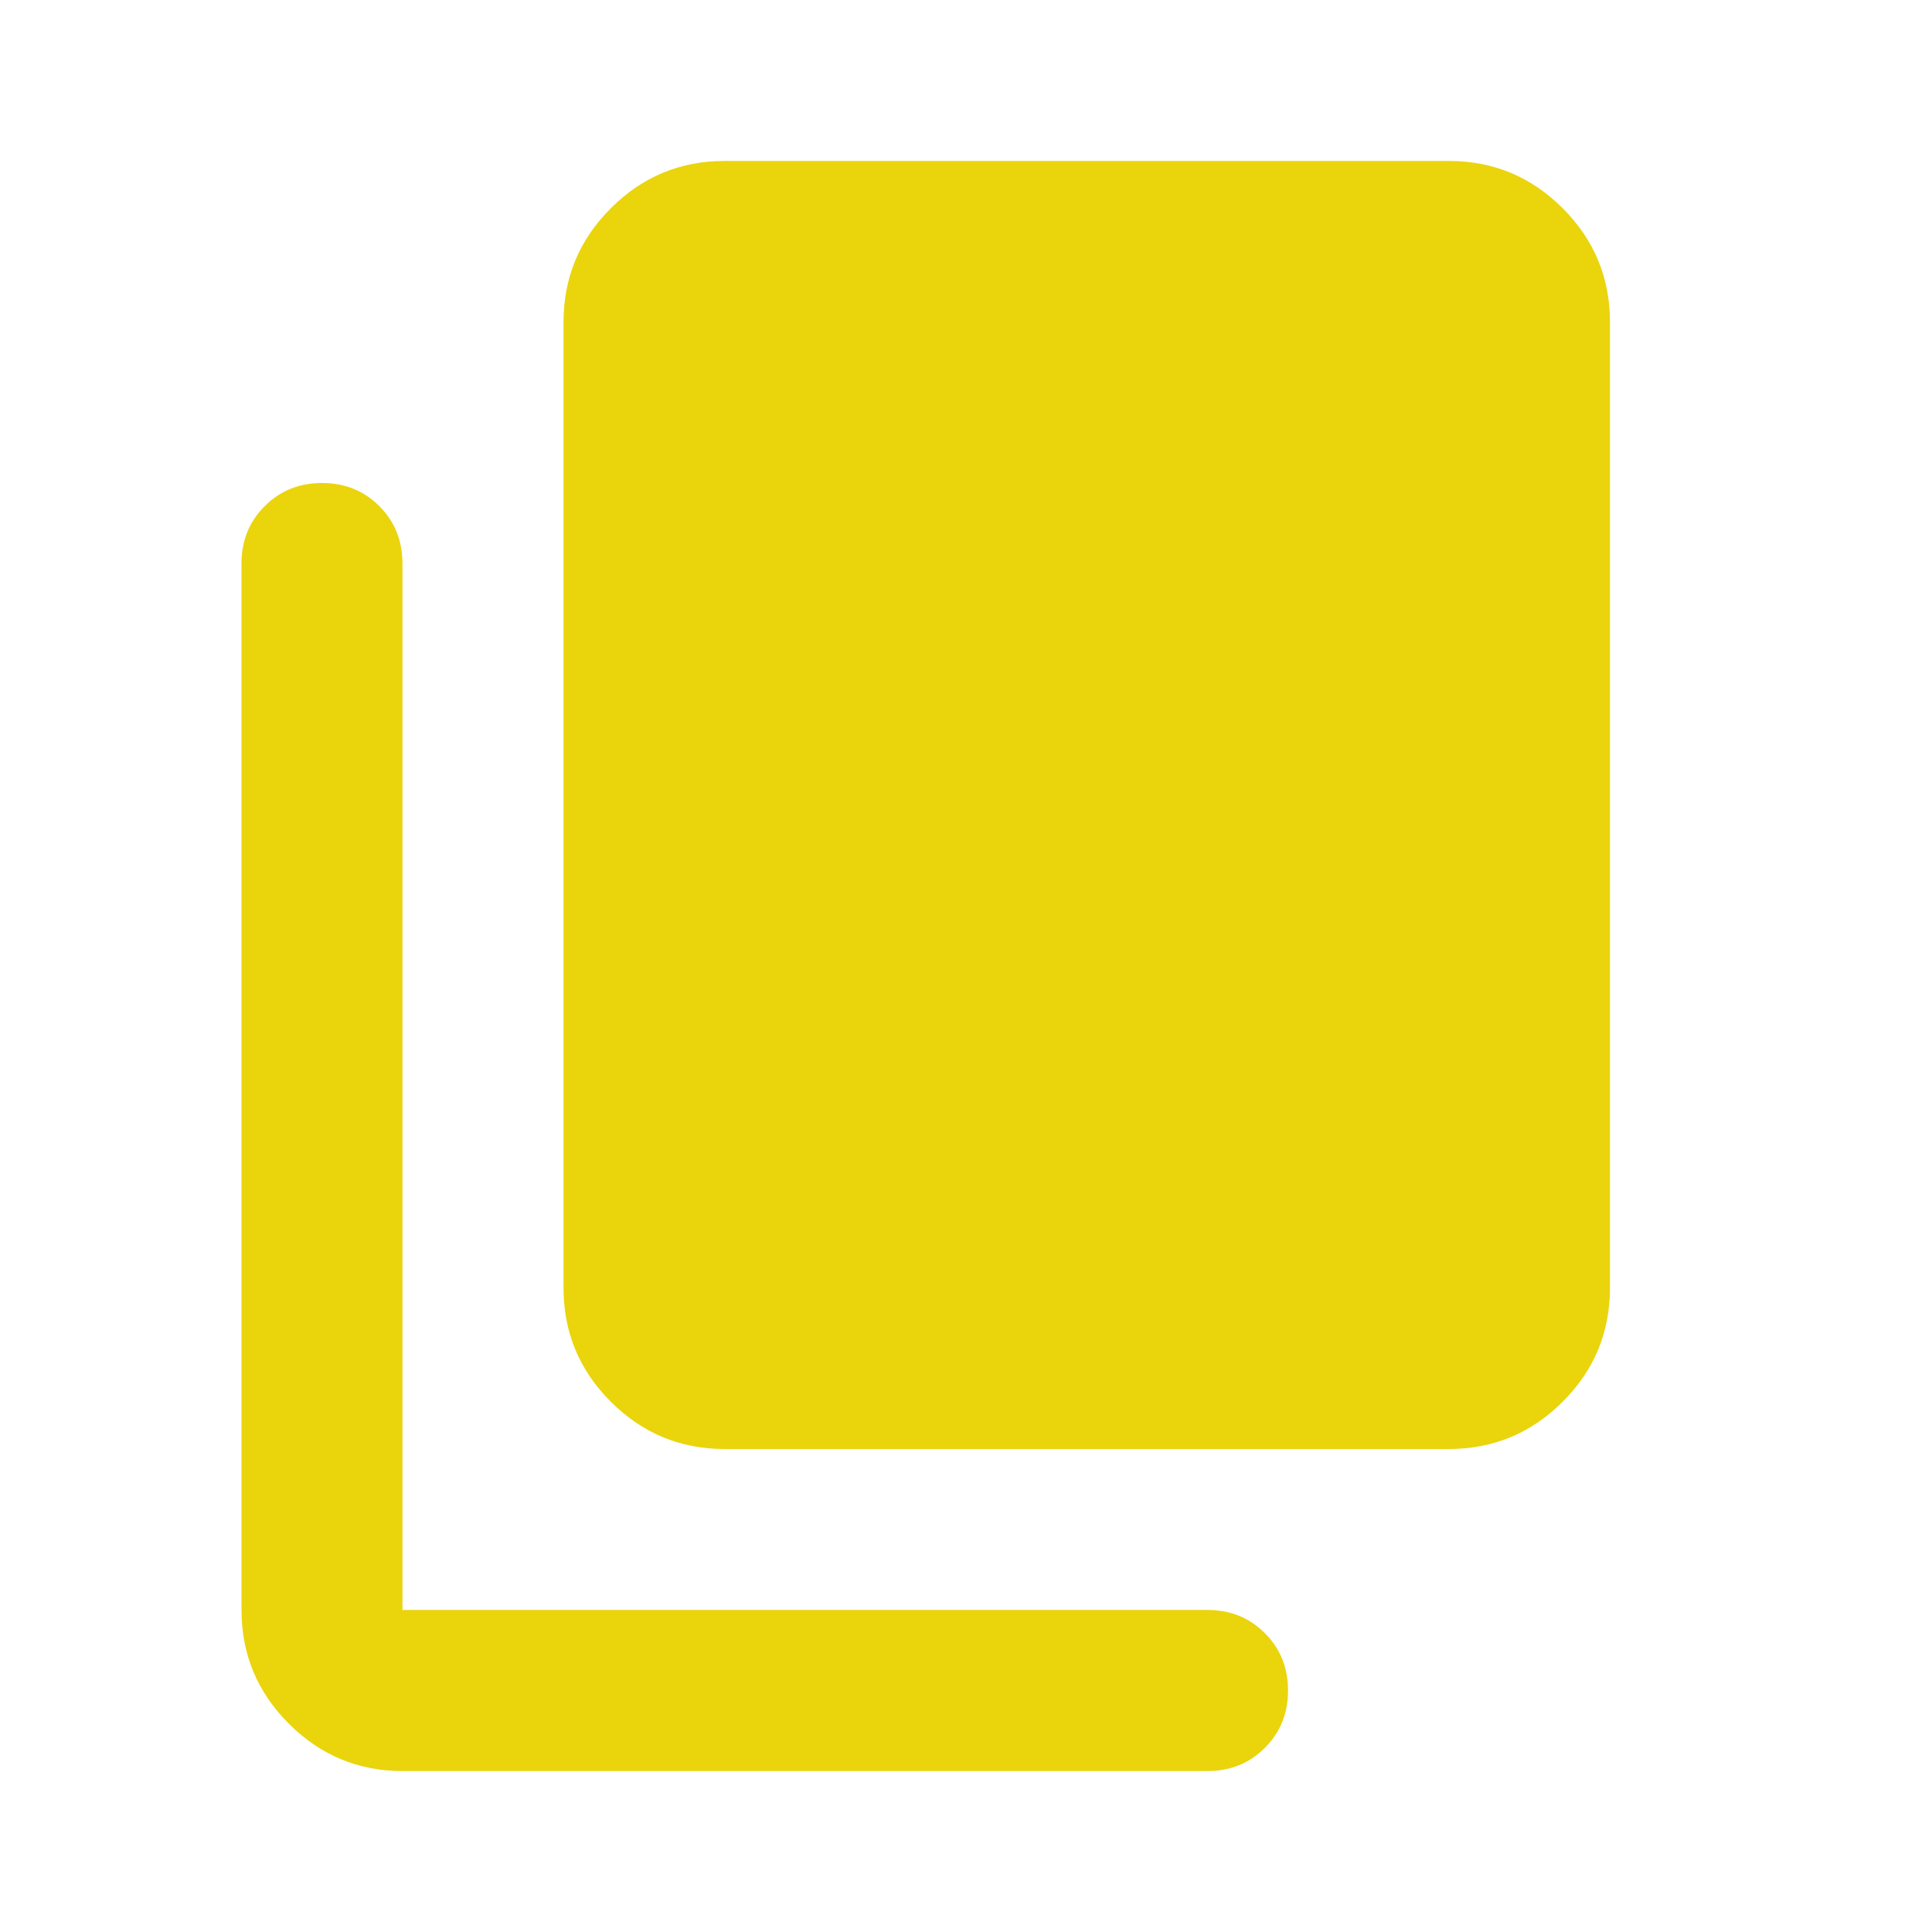 <svg width="16" height="16" viewBox="0 0 16 16" fill="none" xmlns="http://www.w3.org/2000/svg">
<mask id="mask0_1661_6380" style="mask-type:alpha" maskUnits="userSpaceOnUse" x="0" y="0" width="16" height="16">
<rect width="16" height="16" fill="#D9D9D9"/>
</mask>
<g mask="url(#mask0_1661_6380)">
<path d="M6 12C5.633 12 5.319 11.869 5.058 11.608C4.797 11.347 4.667 11.033 4.667 10.667V2.667C4.667 2.3 4.797 1.986 5.058 1.725C5.319 1.464 5.633 1.333 6 1.333H12C12.367 1.333 12.681 1.464 12.942 1.725C13.203 1.986 13.333 2.3 13.333 2.667V10.667C13.333 11.033 13.203 11.347 12.942 11.608C12.681 11.869 12.367 12 12 12H6ZM3.333 14.667C2.967 14.667 2.653 14.536 2.392 14.275C2.131 14.014 2 13.7 2 13.333V4.667C2 4.478 2.064 4.319 2.192 4.192C2.319 4.064 2.478 4 2.667 4C2.856 4 3.014 4.064 3.142 4.192C3.269 4.319 3.333 4.478 3.333 4.667V13.333H10C10.189 13.333 10.347 13.397 10.475 13.525C10.603 13.653 10.667 13.811 10.667 14C10.667 14.189 10.603 14.347 10.475 14.475C10.347 14.603 10.189 14.667 10 14.667H3.333Z" fill="#EAD40C"/>
</g>
</svg>
